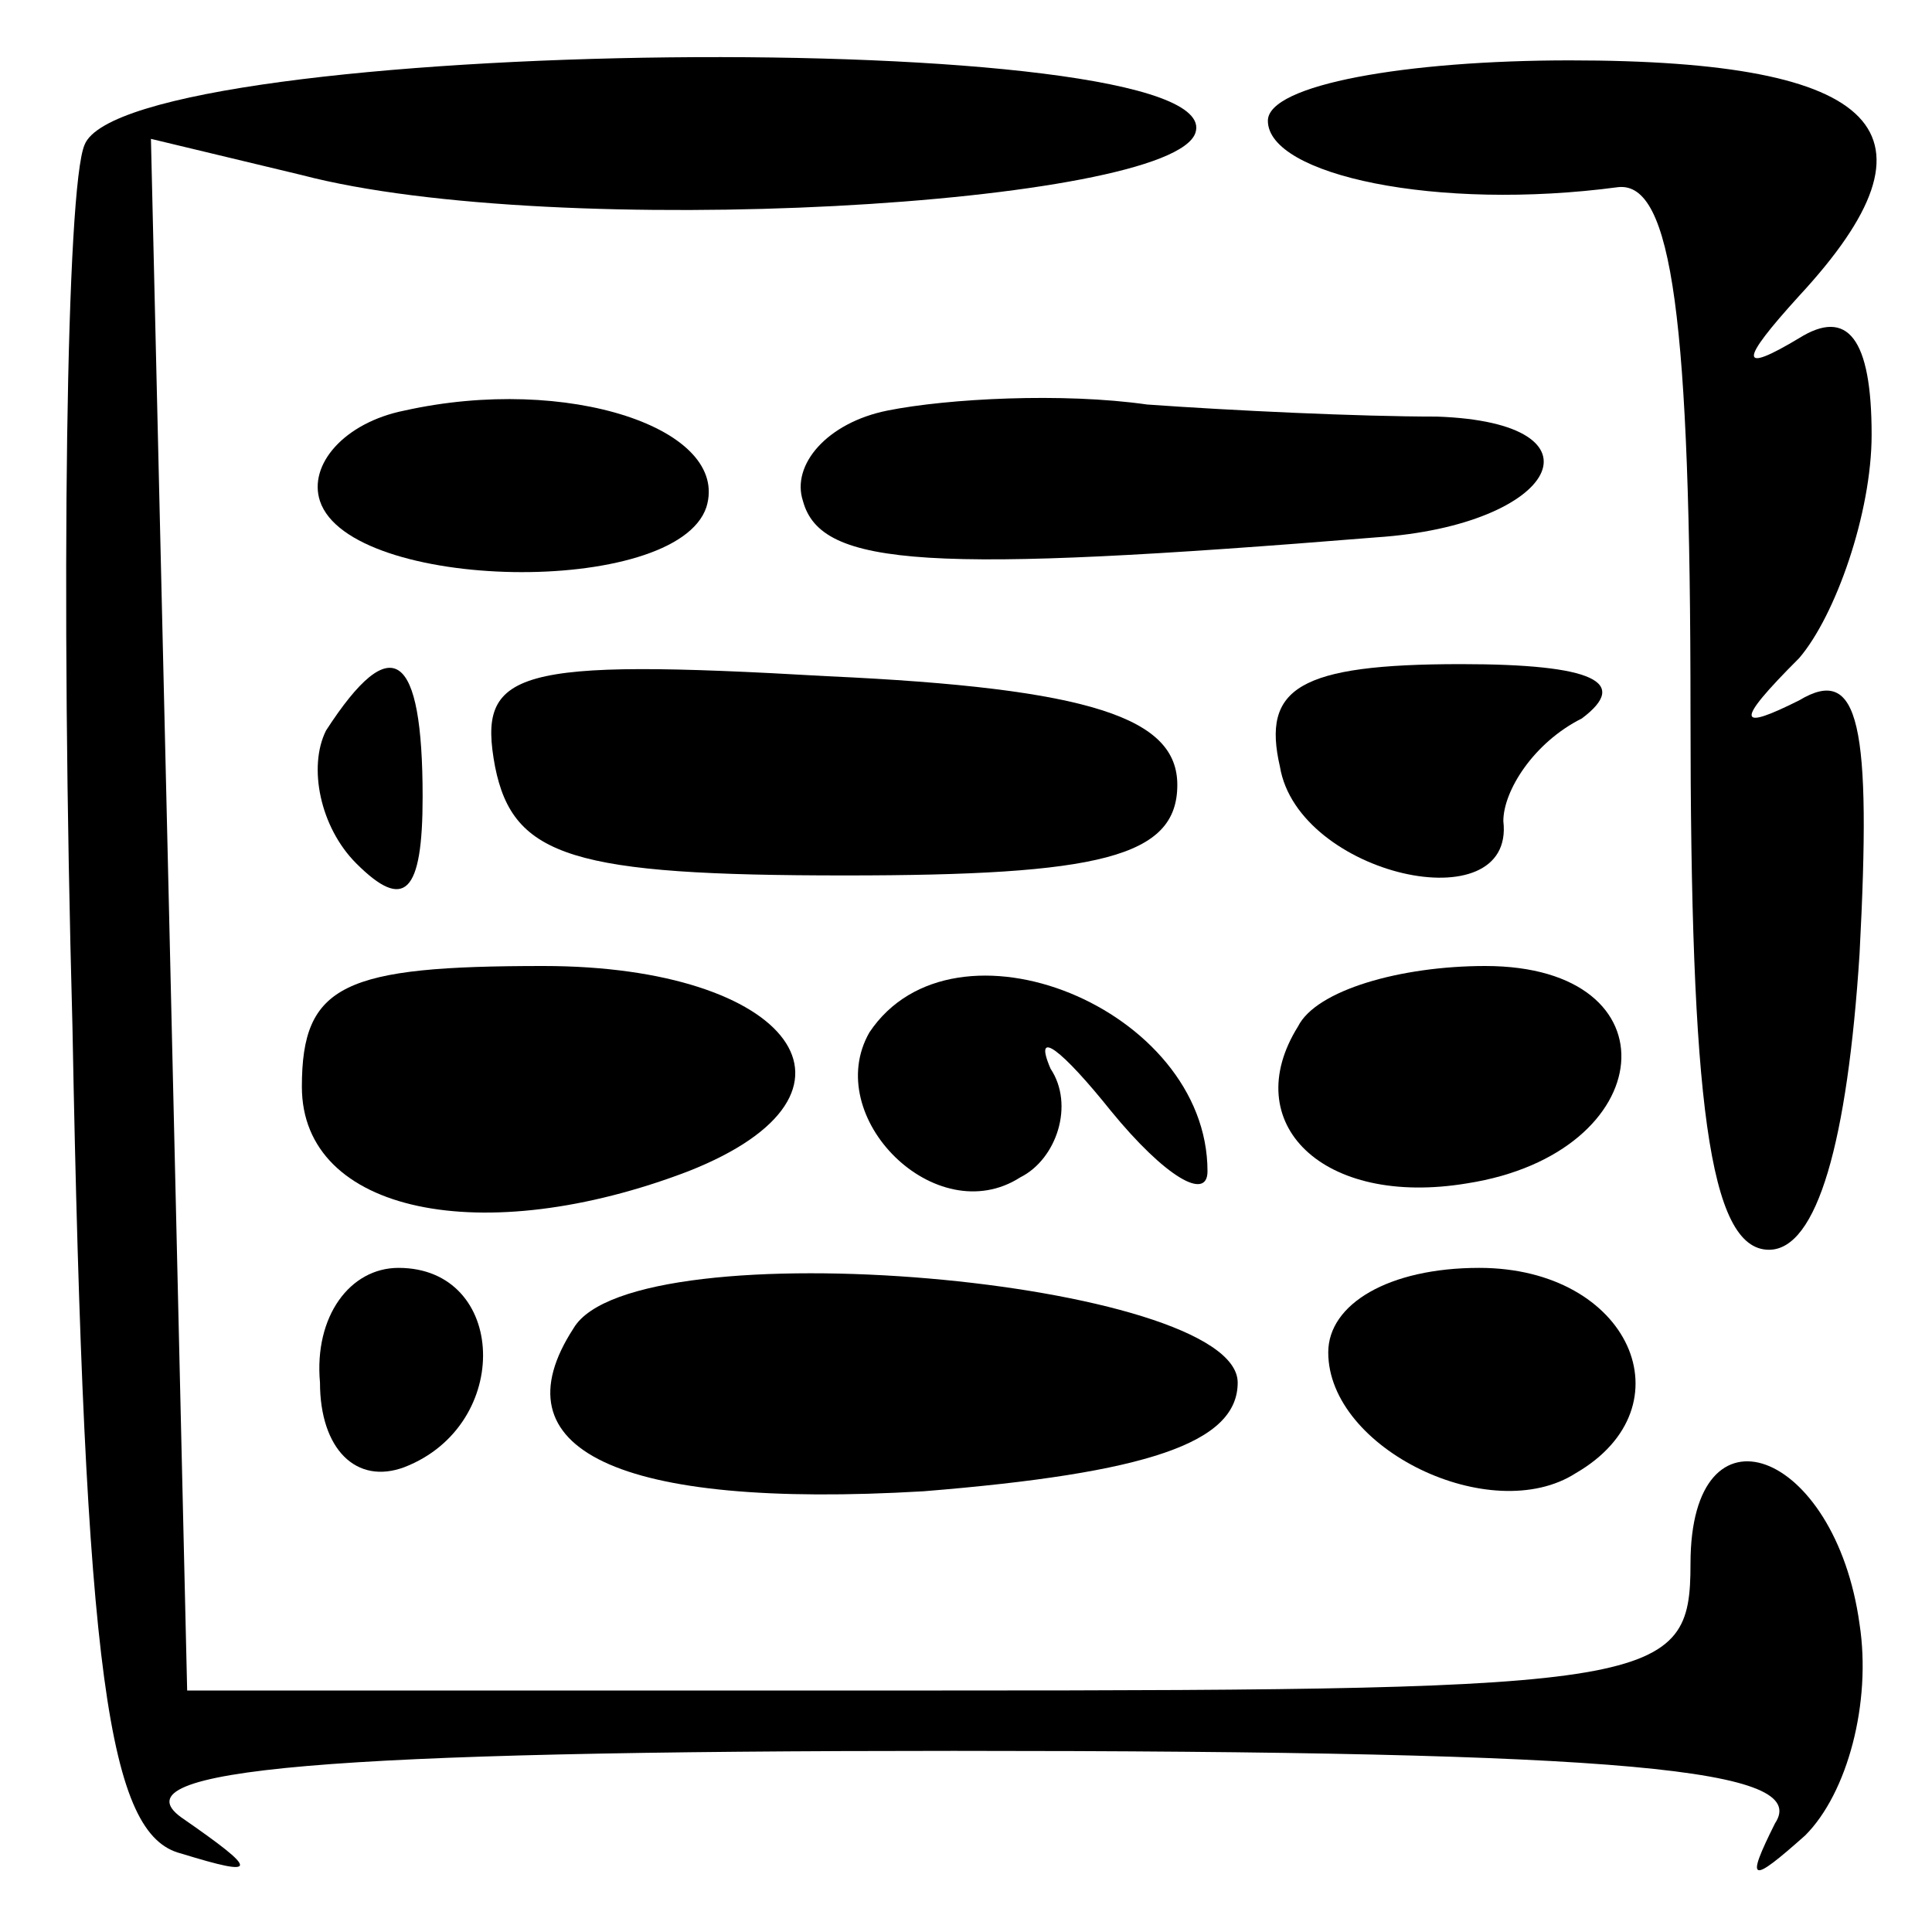 <?xml version="1.0" standalone="no"?>
<!DOCTYPE svg PUBLIC "-//W3C//DTD SVG 20010904//EN"
 "http://www.w3.org/TR/2001/REC-SVG-20010904/DTD/svg10.dtd">
<svg version="1.0" xmlns="http://www.w3.org/2000/svg"
 width="32pt" height="32pt" viewBox="0 0 32 32"
 preserveAspectRatio="xMidYMid meet">
<g transform="translate(0,32) scale(0.1,-0.1)"
fill="#000000" stroke="none">
<path fill="#000000" stroke="none" d="M14 296 c-3 -7 -4 -73 -2 -146 2 -108
6 -134 18 -137 13 -4 13 -3 0 6 -11 8 24 11 128 11 112 0 142 -3 136 -12 -5
-10 -4 -10 5 -2 7 7 11 22 9 35 -4 29 -28 38 -28 10 0 -20 -5 -21 -124 -21
l-125 0 -3 129 -3 128 25 -6 c42 -11 144 -5 148 7 6 18 -177 16 -184 -2z"/>
<path fill="#000000" stroke="none" d="M210 300 c0 -9 28 -15 58 -11 9 1 12
-22 12 -87 0 -64 3 -89 13 -89 8 0 13 18 15 49 2 38 0 48 -10 42 -10 -5 -11
-4 0 7 6 7 12 24 12 37 0 16 -4 21 -12 16 -10 -6 -10 -4 0 7 25 27 14 39 -38
39 -27 0 -50 -4 -50 -10z"/>
<path fill="#000000" stroke="none" d="M67 252 c-10 -2 -16 -9 -14 -15 5 -15
59 -16 64 -1 4 13 -23 22 -50 16z"/>
<path fill="#000000" stroke="none" d="M147 252 c-10 -2 -16 -9 -14 -15 3 -11
21 -12 95 -6 30 2 39 19 10 20 -13 0 -34 1 -48 2 -14 2 -33 1 -43 -1z"/>
<path fill="#000000" stroke="none" d="M54 199 c-3 -6 -1 -16 5 -22 8 -8 11
-5 11 11 0 24 -5 28 -16 11z"/>
<path fill="#000000" stroke="none" d="M82 193 c3 -15 13 -18 58 -18 42 0 55
3 55 15 0 11 -14 16 -58 18 -52 3 -58 1 -55 -15z"/>
<path fill="#000000" stroke="none" d="M212 193 c3 -18 39 -26 37 -9 0 5 5 13
13 17 8 6 2 9 -20 9 -27 0 -33 -4 -30 -17z"/>
<path fill="#000000" stroke="none" d="M50 140 c0 -21 30 -27 64 -14 33 13 17
34 -24 34 -33 0 -40 -3 -40 -20z"/>
<path fill="#000000" stroke="none" d="M144 149 c-8 -14 11 -33 25 -24 6 3 9
12 5 18 -3 7 2 3 10 -7 9 -11 16 -15 16 -10 0 27 -42 44 -56 23z"/>
<path fill="#000000" stroke="none" d="M215 150 c-10 -16 4 -30 28 -26 32 5
35 36 3 36 -14 0 -28 -4 -31 -10z"/>
<path fill="#000000" stroke="none" d="M53 91 c0 -11 6 -17 14 -14 18 7 17 33
-1 33 -8 0 -14 -8 -13 -19z"/>
<path fill="#000000" stroke="none" d="M95 100 c-13 -20 7 -30 58 -27 37 3 52
8 52 18 0 17 -100 26 -110 9z"/>
<path fill="#000000" stroke="none" d="M220 96 c0 -16 27 -29 41 -20 19 11 9
34 -16 34 -15 0 -25 -6 -25 -14z"/>
</g>
</svg>
